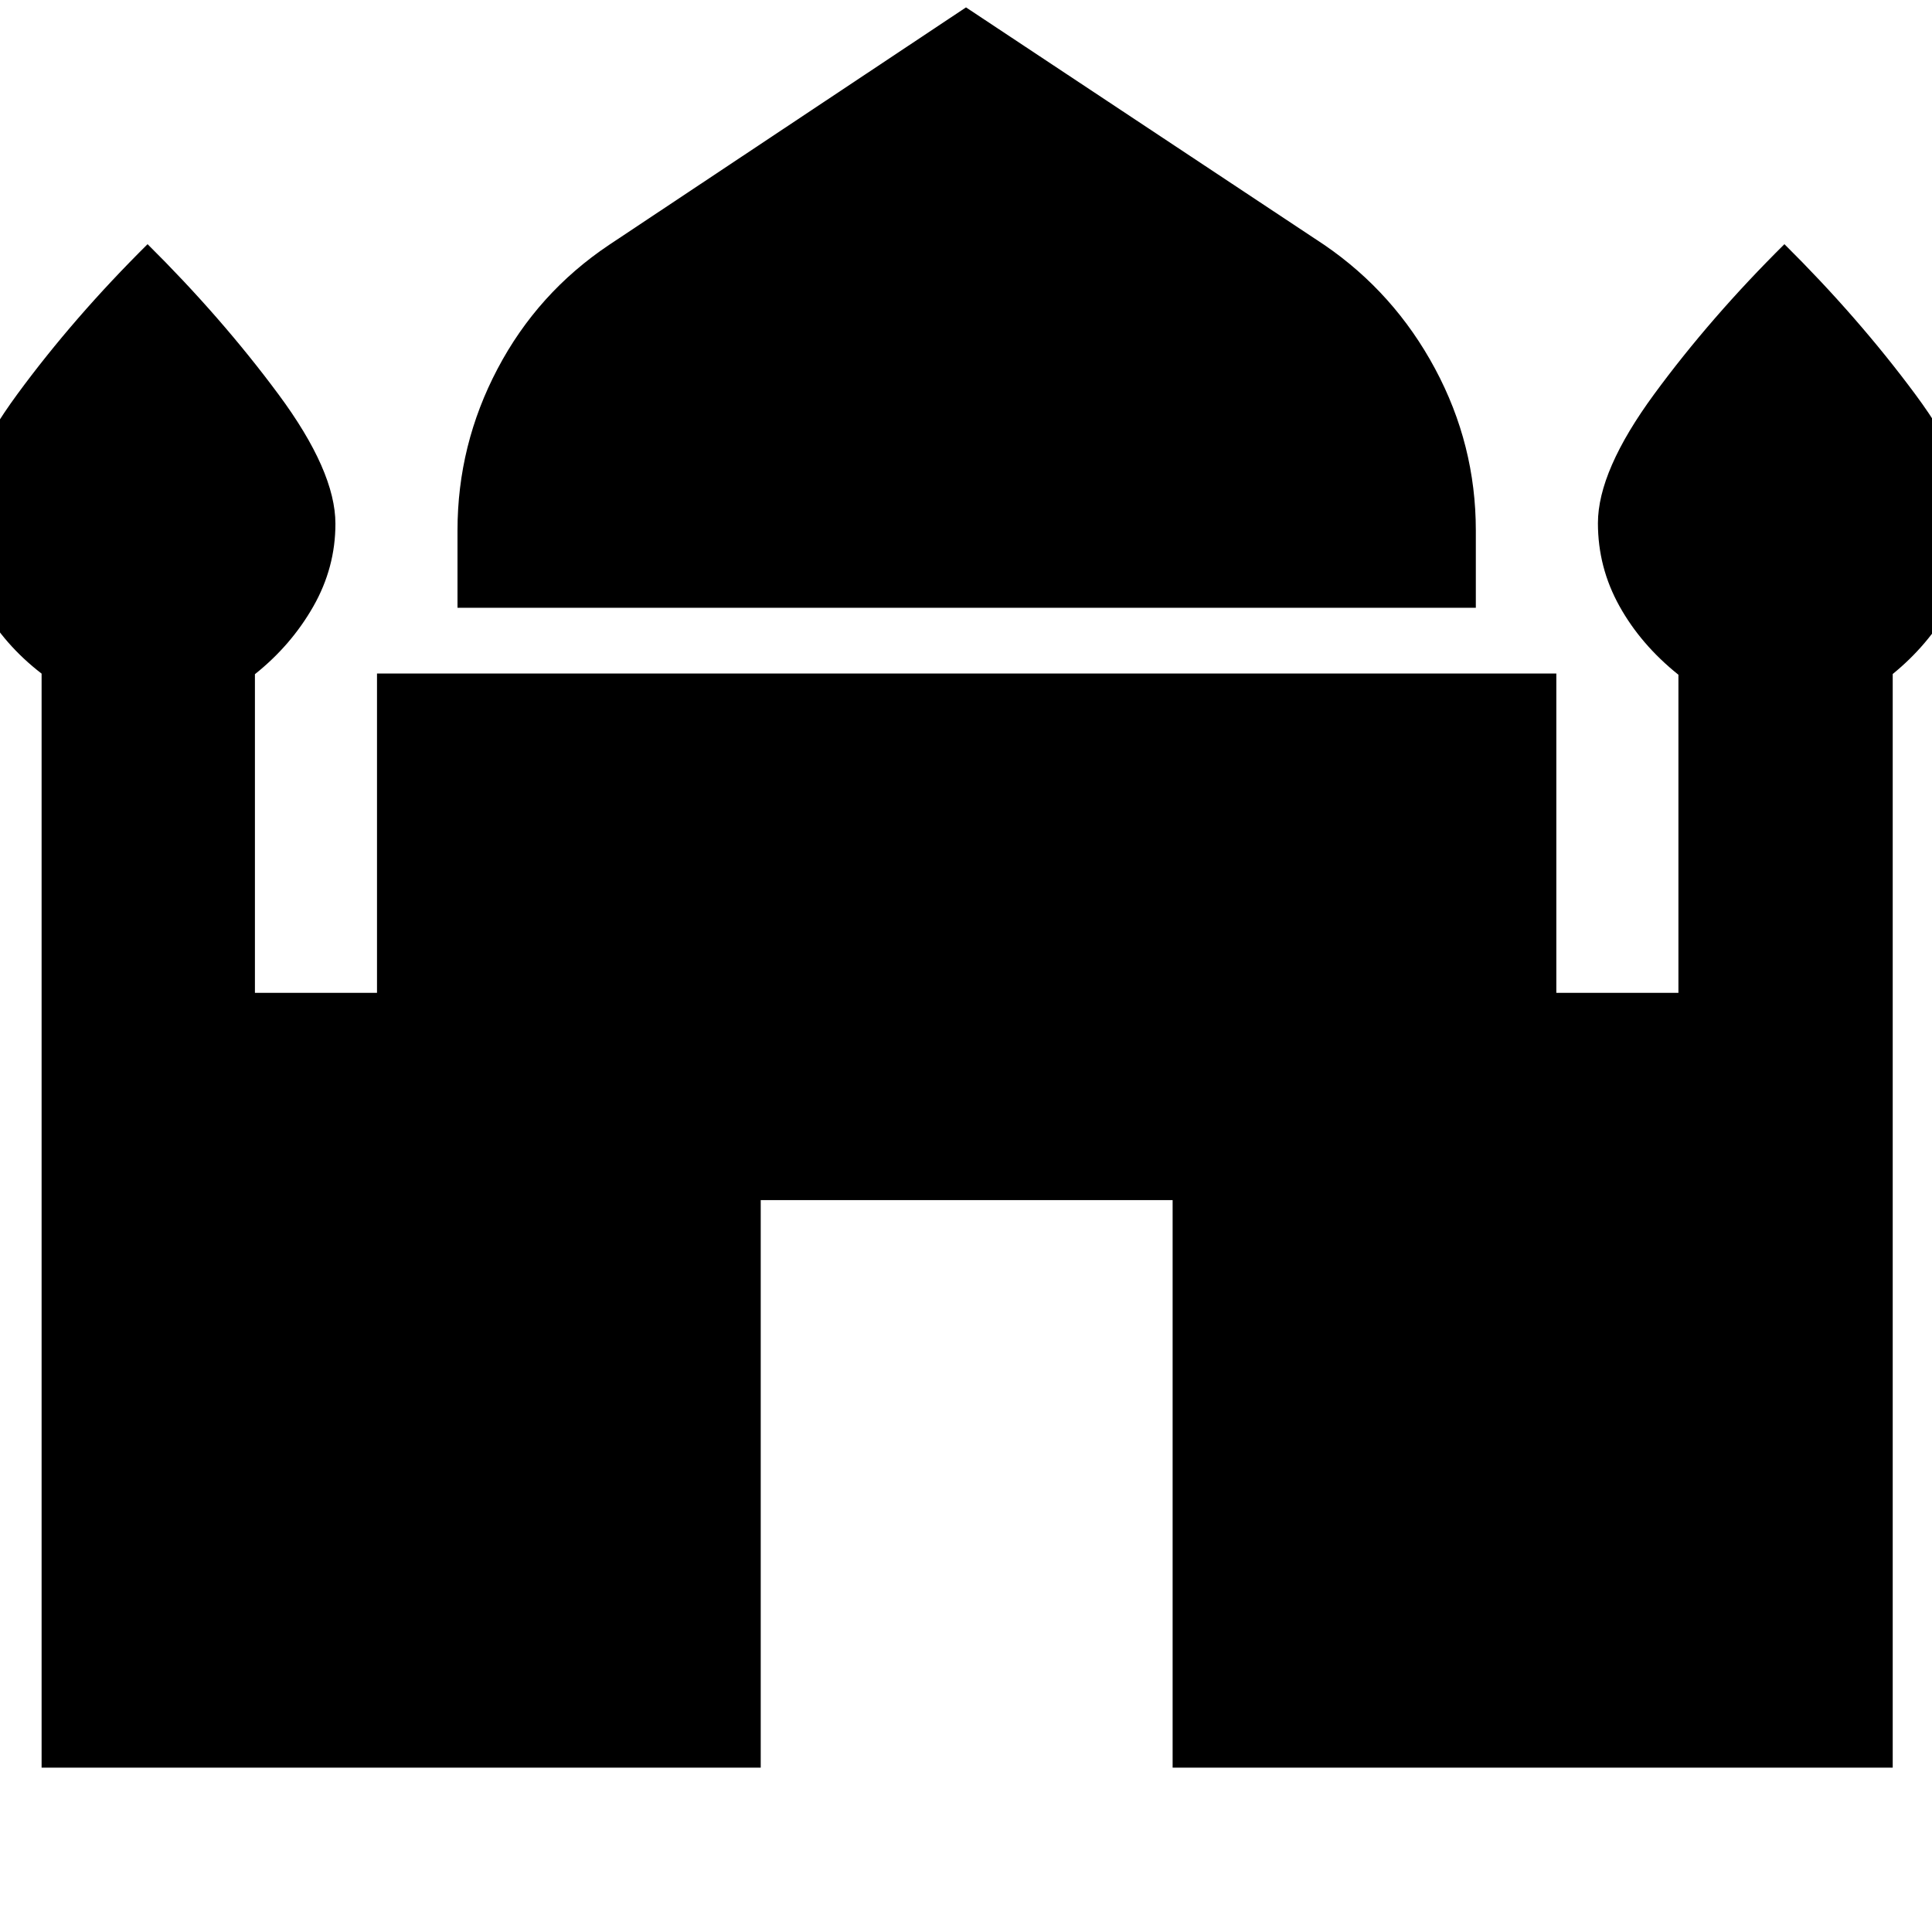 <svg xmlns="http://www.w3.org/2000/svg" height="40" viewBox="0 -960 960 960" width="40"><path d="M227.33-658v-38.42q0-42.59 19.92-80.36 19.91-37.78 55.42-61.55l177.33-118 178 118q34.84 23.82 55.09 61.57 20.24 37.75 20.24 80.34V-658h-506ZM20.67-81.67v-543.61Q2-639.67-8.67-658.86q-10.66-19.2-10.66-41.18 0-26.05 28-64.17 28-38.12 64.66-74.46 36.67 36.34 65 74.56 28.34 38.23 28.34 64.36 0 21.81-11 41.11-11 19.29-29 33.64v158.33h60.66v-158.66h586v158.66H834v-158.05q-18.67-14.95-29.33-34.14Q794-678.06 794-700.04q0-26.05 28-64.17 28-38.12 64.67-74.46 36.66 36.34 65 74.56Q980-725.88 980-699.75q0 21.81-11 41.11-11 19.29-28.52 33.55v543.42H582.67v-282H378v282H20.67Z"/></svg>